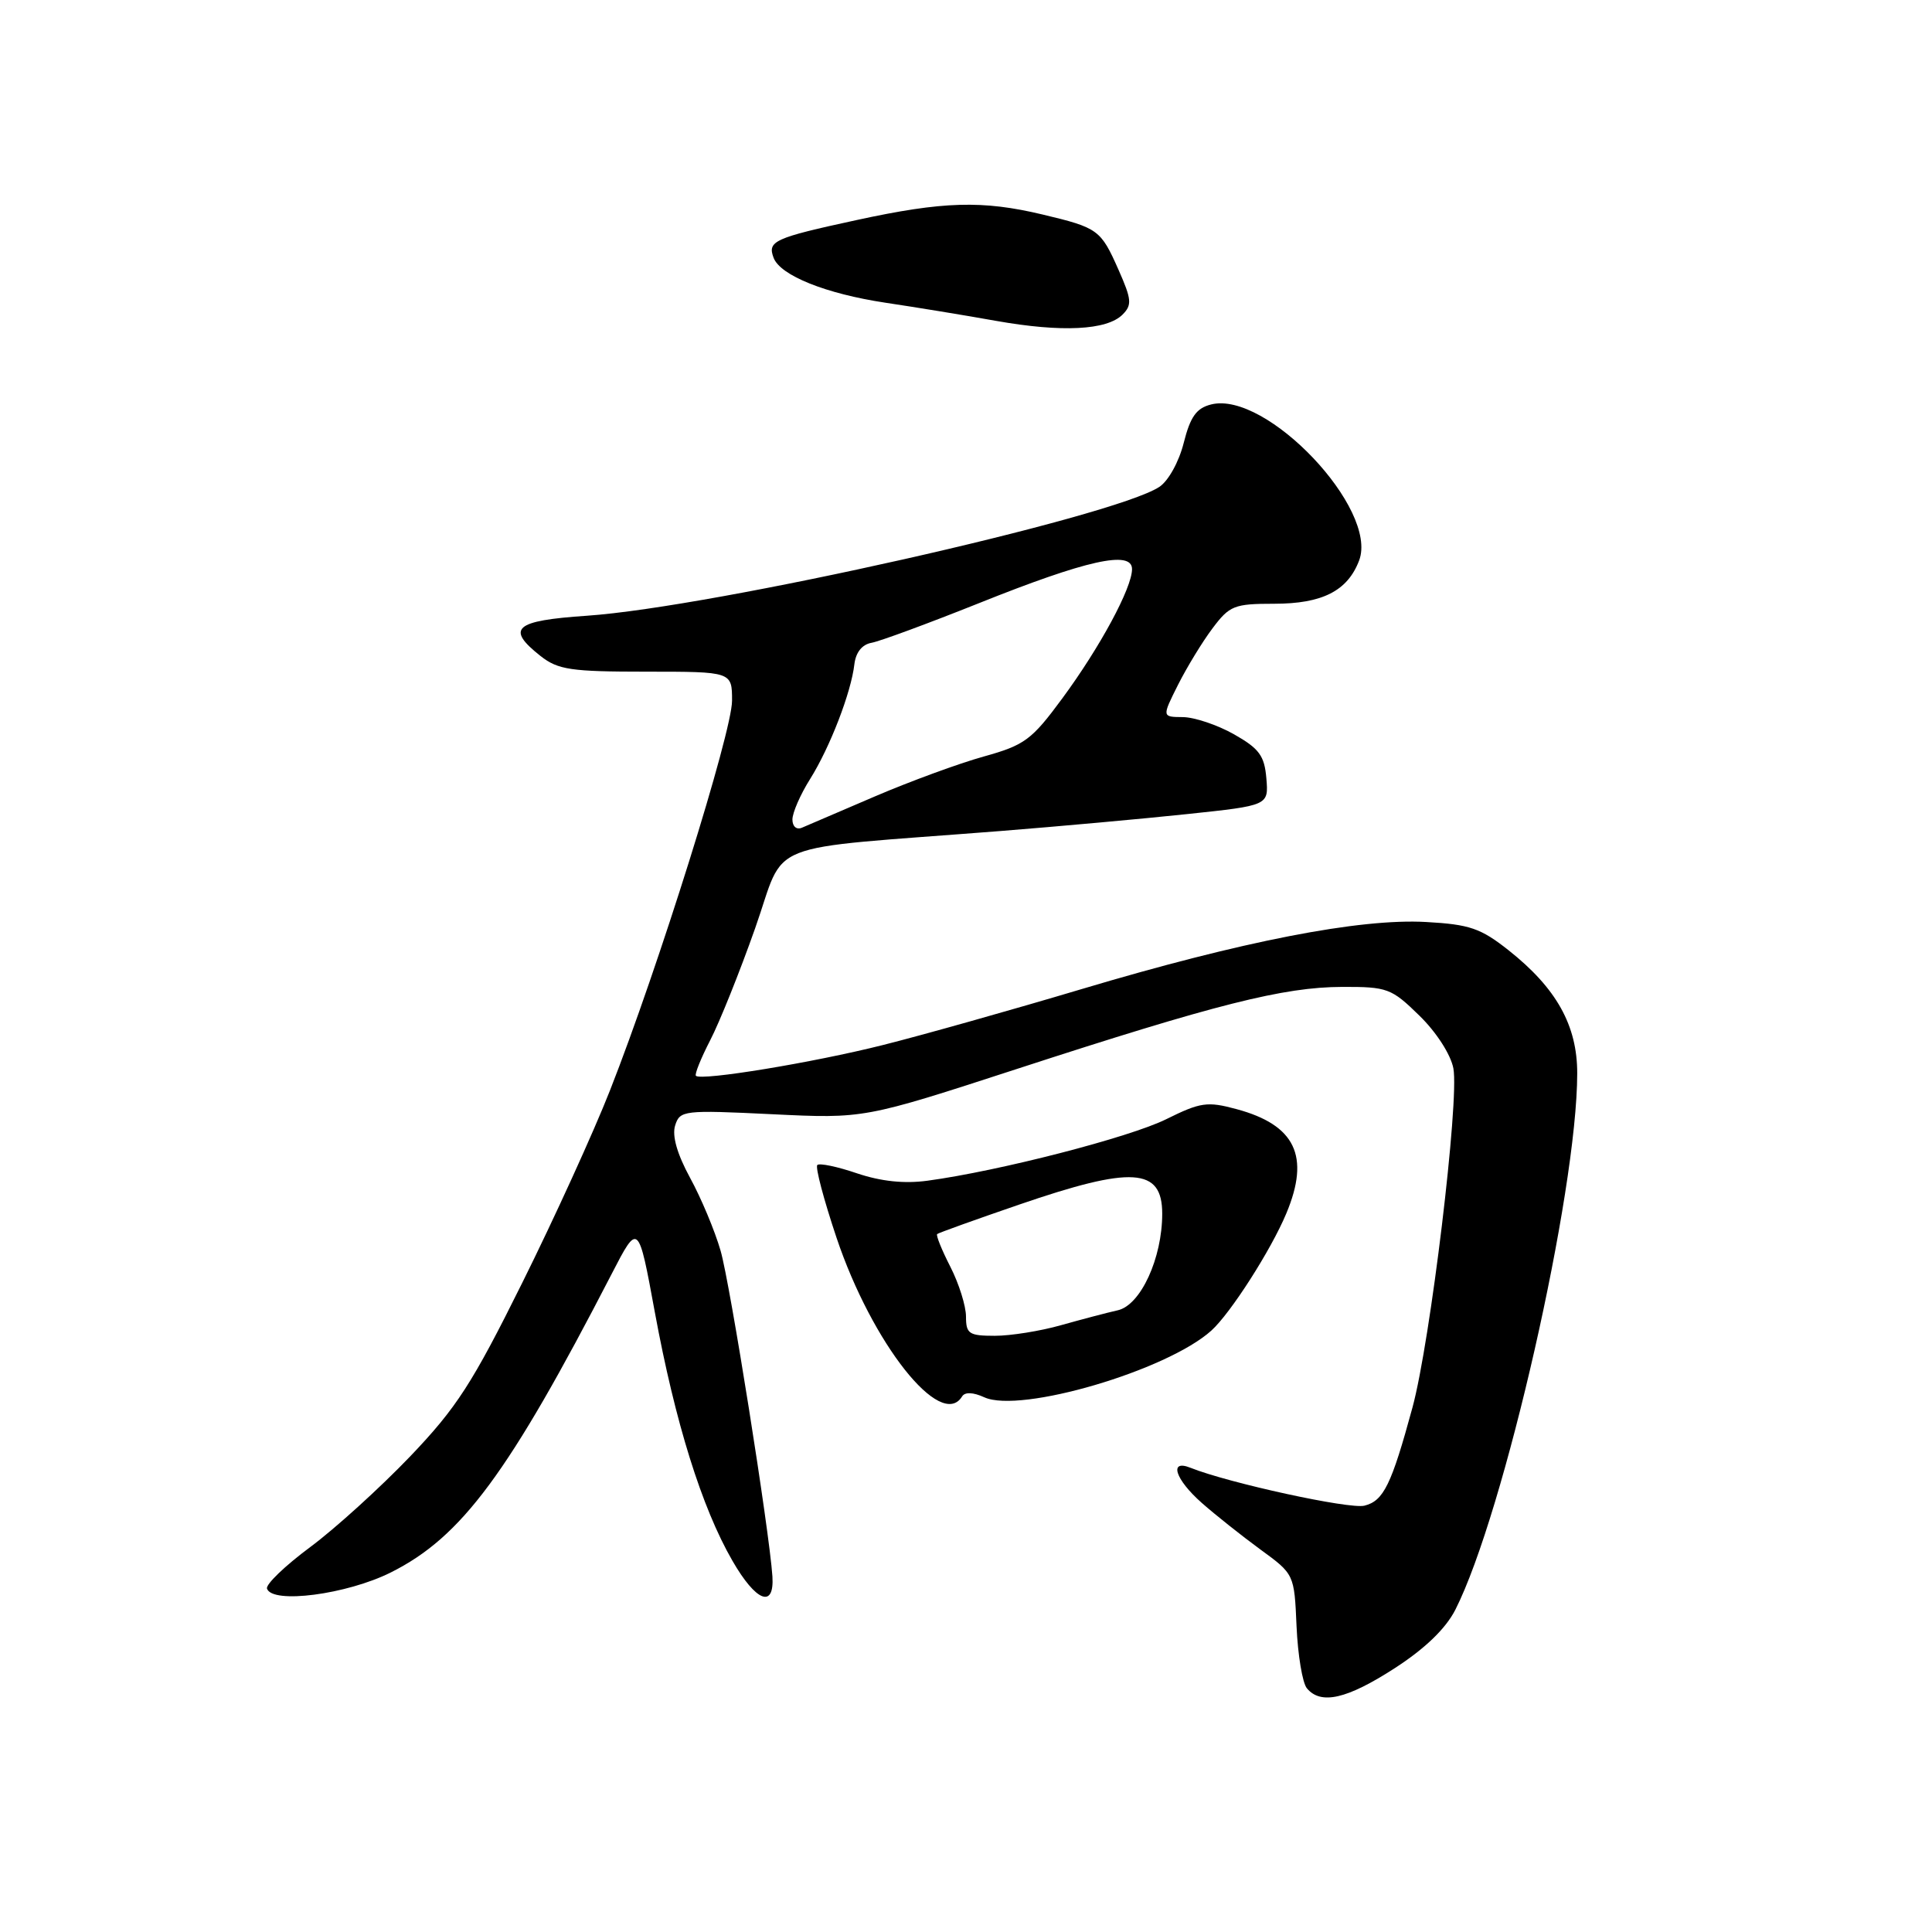 <?xml version="1.0" encoding="UTF-8" standalone="no"?>
<!DOCTYPE svg PUBLIC "-//W3C//DTD SVG 1.1//EN" "http://www.w3.org/Graphics/SVG/1.1/DTD/svg11.dtd" >
<svg xmlns="http://www.w3.org/2000/svg" xmlns:xlink="http://www.w3.org/1999/xlink" version="1.1" viewBox="0 0 256 256">
 <g >
 <path fill="currentColor"
d=" M 184.80 221.05 C 188.82 218.45 191.56 215.81 192.84 213.30 C 199.30 200.56 208.98 158.00 208.99 142.23 C 209.00 135.89 206.24 130.94 199.90 125.92 C 196.21 123.00 194.74 122.49 188.97 122.17 C 180.18 121.67 164.55 124.72 143.32 131.06 C 134.07 133.82 122.22 137.16 117.00 138.47 C 107.71 140.81 92.91 143.24 92.21 142.55 C 92.02 142.35 92.87 140.24 94.10 137.85 C 95.34 135.46 98.02 128.78 100.06 123.00 C 104.27 111.10 100.40 112.64 132.50 110.12 C 140.20 109.51 151.36 108.50 157.30 107.87 C 168.10 106.73 168.10 106.73 167.80 103.14 C 167.55 100.13 166.85 99.19 163.50 97.29 C 161.30 96.05 158.25 95.03 156.73 95.02 C 153.96 95.00 153.96 95.00 156.09 90.75 C 157.27 88.41 159.32 85.04 160.67 83.25 C 162.92 80.25 163.53 80.00 168.83 80.00 C 175.21 80.00 178.56 78.30 180.09 74.27 C 182.68 67.45 167.80 51.76 160.49 53.59 C 158.53 54.08 157.73 55.20 156.85 58.68 C 156.22 61.19 154.81 63.74 153.61 64.52 C 147.51 68.52 94.48 80.45 77.75 81.59 C 68.16 82.24 66.98 83.26 71.63 86.93 C 73.95 88.75 75.65 89.00 85.63 89.00 C 97.00 89.00 97.00 89.00 97.00 92.85 C 97.00 97.00 87.22 128.24 80.82 144.50 C 78.66 150.00 73.43 161.47 69.19 170.00 C 62.57 183.34 60.50 186.54 54.33 193.00 C 50.38 197.12 44.43 202.53 41.10 205.00 C 37.77 207.47 35.19 209.95 35.38 210.50 C 36.06 212.57 45.94 211.28 51.78 208.36 C 61.18 203.66 67.39 195.26 81.04 168.82 C 84.58 161.96 84.58 161.96 86.77 173.88 C 89.46 188.48 92.99 199.78 97.05 206.81 C 100.17 212.23 102.62 213.19 102.35 208.89 C 101.95 202.85 96.73 169.99 95.48 165.72 C 94.72 163.08 92.90 158.74 91.44 156.07 C 89.72 152.91 89.03 150.49 89.46 149.13 C 90.09 147.13 90.58 147.07 102.31 147.64 C 114.50 148.23 114.50 148.23 134.78 141.63 C 161.10 133.06 170.09 130.79 177.83 130.77 C 183.83 130.75 184.37 130.95 188.07 134.57 C 190.33 136.77 192.23 139.73 192.58 141.56 C 193.38 145.84 189.53 177.78 187.16 186.50 C 184.37 196.75 183.33 198.88 180.79 199.51 C 178.81 200.00 162.80 196.51 157.75 194.49 C 154.84 193.32 155.71 196.03 159.25 199.15 C 161.04 200.73 164.53 203.50 167.00 205.31 C 171.50 208.59 171.50 208.59 171.80 215.50 C 171.97 219.31 172.58 223.00 173.17 223.71 C 175.02 225.93 178.47 225.14 184.80 221.05 Z  M 127.48 185.04 C 127.85 184.43 128.94 184.47 130.43 185.15 C 135.20 187.32 154.63 181.61 160.51 176.31 C 163.05 174.02 168.43 165.62 170.45 160.77 C 173.62 153.19 171.64 149.06 163.83 146.96 C 159.98 145.92 159.07 146.05 154.53 148.30 C 149.67 150.71 132.37 155.17 122.90 156.45 C 119.82 156.87 116.73 156.54 113.55 155.47 C 110.95 154.58 108.58 154.09 108.30 154.37 C 108.01 154.65 109.16 158.98 110.84 163.99 C 115.54 178.00 124.68 189.57 127.48 185.04 Z  M 148.74 41.69 C 150.02 40.41 149.95 39.68 148.21 35.75 C 145.86 30.44 145.51 30.18 138.17 28.43 C 130.18 26.52 124.96 26.67 113.50 29.16 C 102.57 31.53 101.66 31.94 102.51 34.17 C 103.41 36.51 109.43 38.92 117.31 40.11 C 121.27 40.70 127.88 41.78 132.00 42.52 C 140.70 44.06 146.66 43.76 148.74 41.69 Z  M 105.00 108.59 C 105.00 107.69 106.05 105.28 107.34 103.23 C 109.98 99.02 112.79 91.73 113.21 88.01 C 113.40 86.44 114.23 85.39 115.50 85.17 C 116.60 84.97 122.99 82.61 129.70 79.93 C 143.97 74.21 150.00 72.87 150.00 75.41 C 150.00 77.90 145.77 85.74 140.76 92.54 C 136.70 98.05 135.78 98.73 130.36 100.24 C 127.08 101.15 120.60 103.53 115.95 105.52 C 111.30 107.51 106.94 109.38 106.25 109.68 C 105.54 109.98 105.00 109.51 105.00 108.59 Z  M 128.00 174.46 C 128.00 173.06 127.07 170.09 125.93 167.86 C 124.79 165.63 124.00 163.68 124.18 163.52 C 124.36 163.36 129.24 161.61 135.03 159.62 C 150.02 154.47 154.00 154.72 154.00 160.82 C 154.00 166.73 151.14 172.94 148.11 173.62 C 146.67 173.94 143.28 174.84 140.57 175.60 C 137.86 176.37 133.92 177.00 131.82 177.00 C 128.40 177.00 128.00 176.74 128.00 174.46 Z "/>
</g>
</svg>
